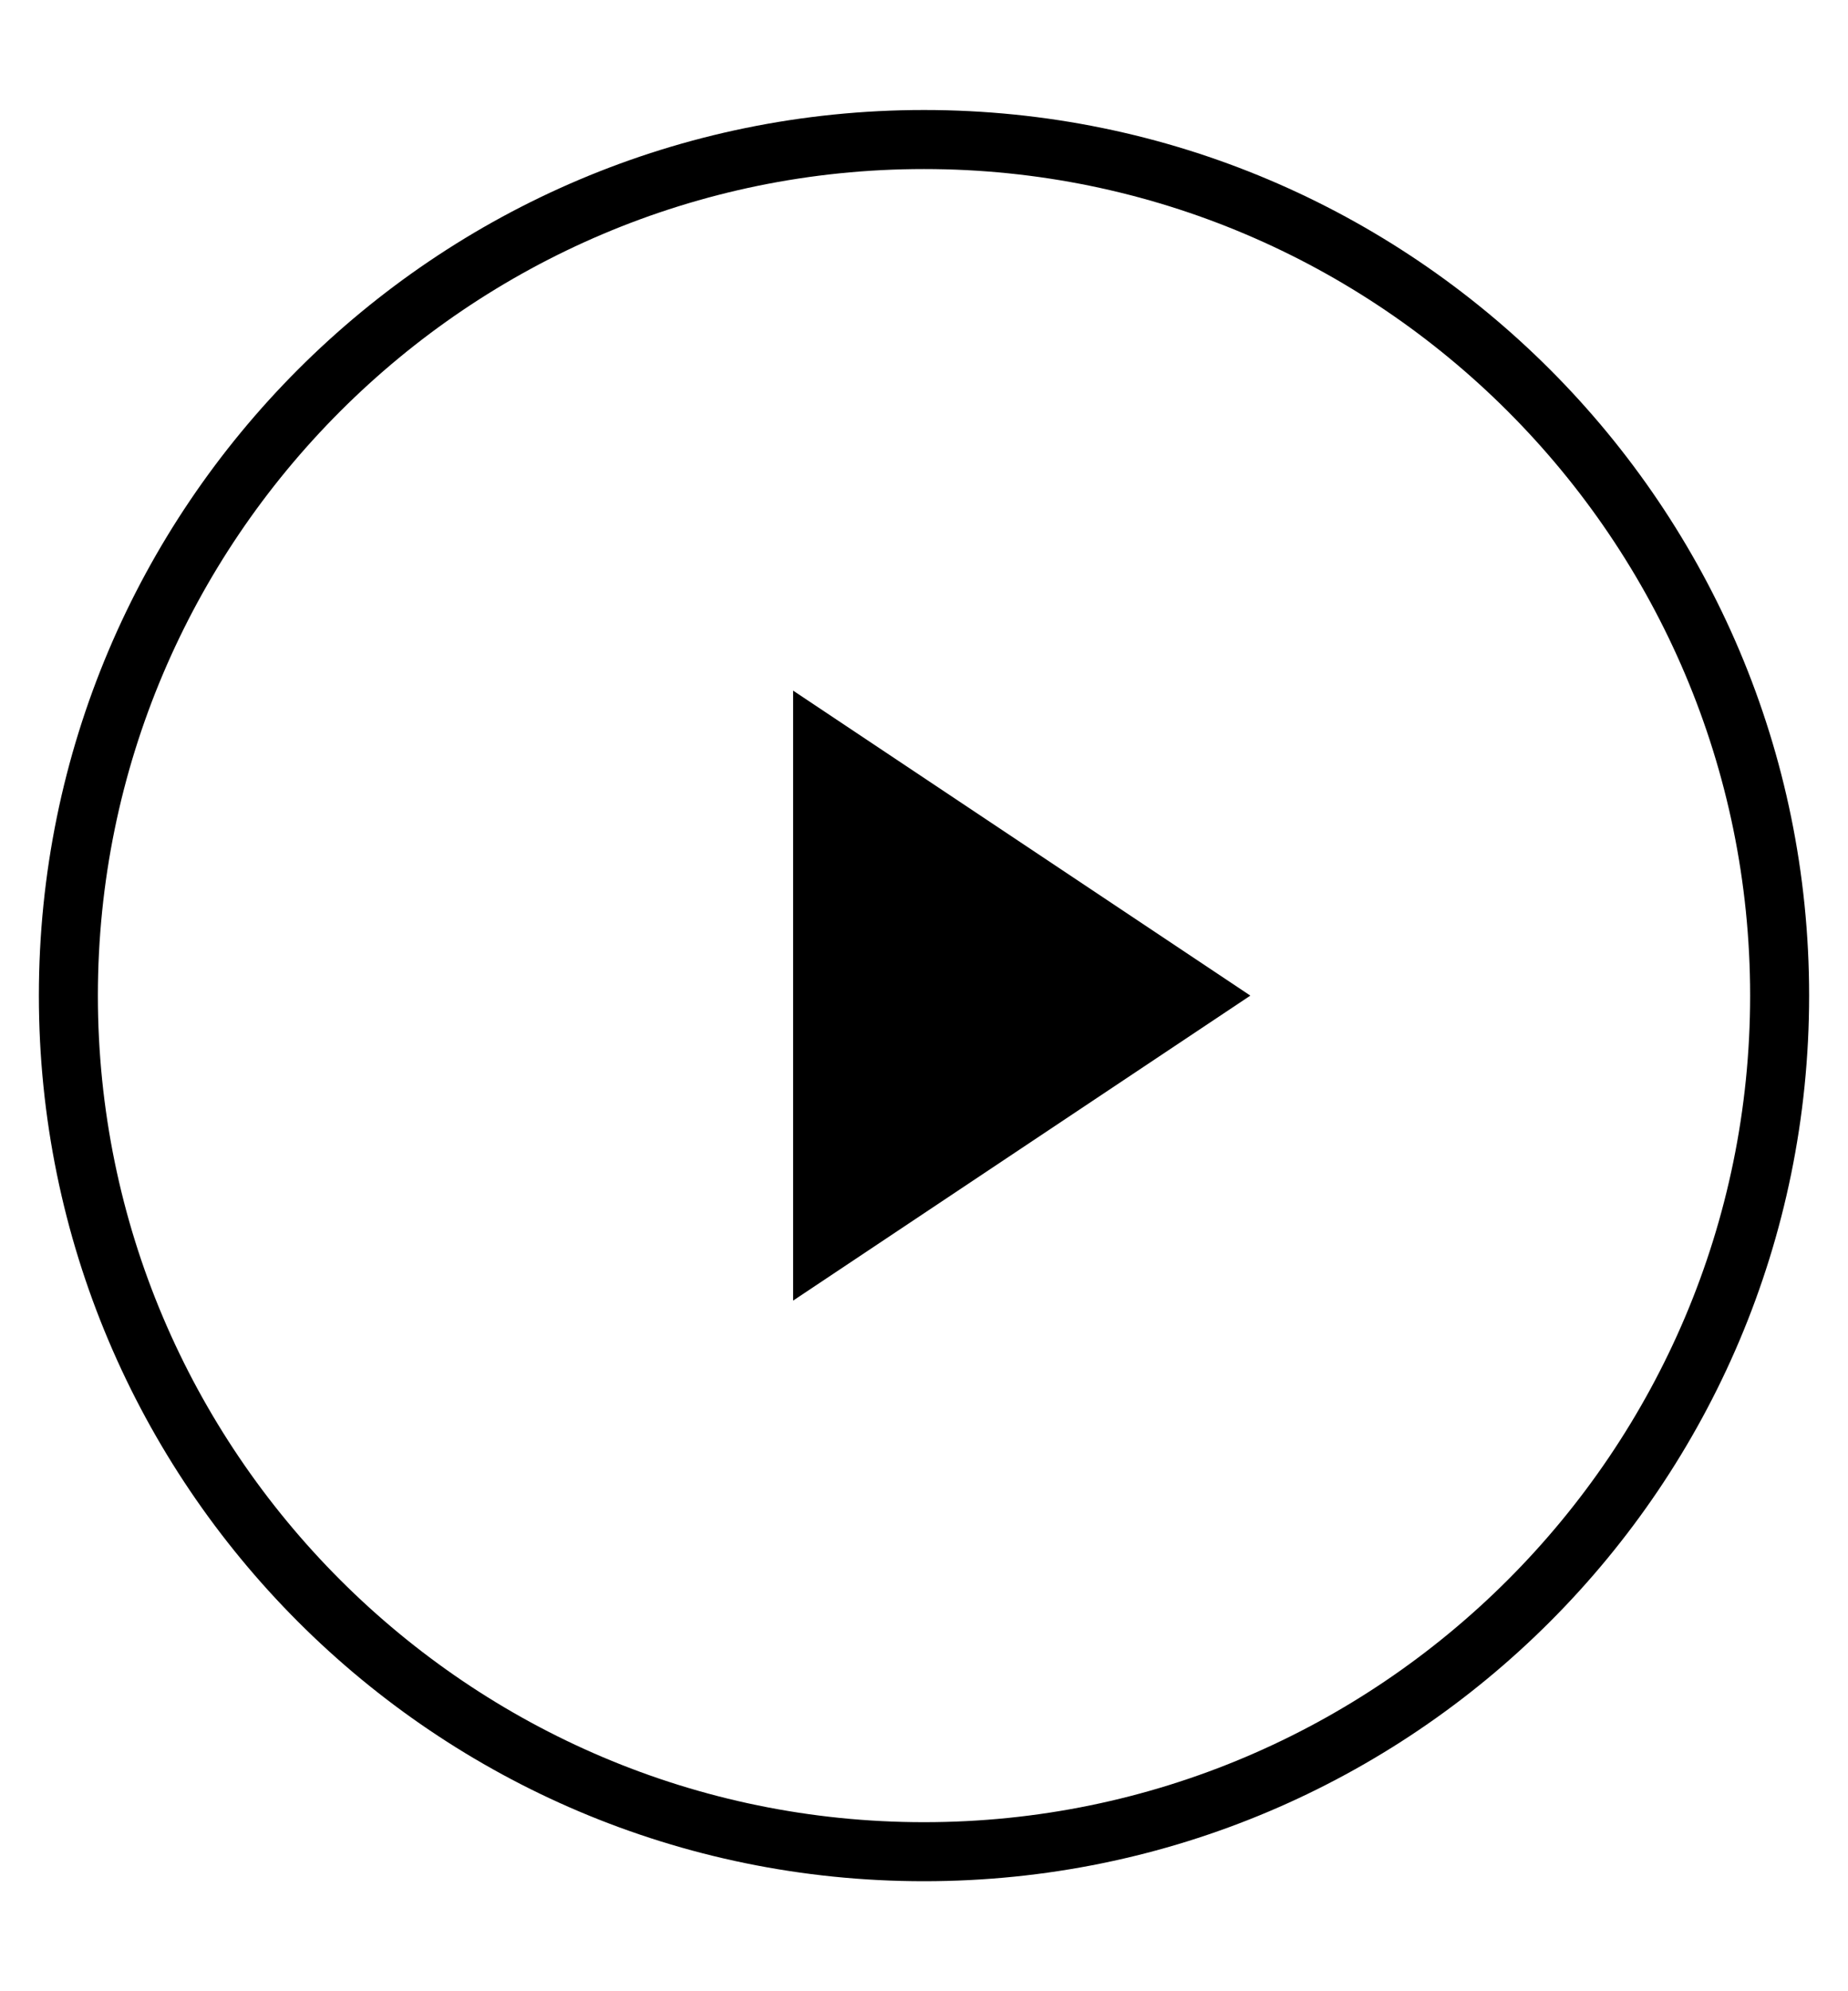 <?xml version="1.0" encoding="utf-8"?>
<!-- Generator: Adobe Illustrator 15.1.0, SVG Export Plug-In . SVG Version: 6.00 Build 0)  -->
<!DOCTYPE svg PUBLIC "-//W3C//DTD SVG 1.1//EN" "http://www.w3.org/Graphics/SVG/1.1/DTD/svg11.dtd">
<svg version="1.1" xmlns="http://www.w3.org/2000/svg" xmlns:xlink="http://www.w3.org/1999/xlink" x="0px" y="0px" width="416px"
	 height="448px" viewBox="0 0 416 448" enable-background="new 0 0 416 448" xml:space="preserve">
<g id="Layer_1" display="none">
	<g id="Layer_1_2_">
		<g id="Layer_1_1_" display="inline">
			<g>
				<g>
					<path d="M229.217,232.185L379.74,75.394c6.035-6.104,6.035-15.979,0-22.072c-6.034-6.088-15.814-6.095-21.853,0
						L208.368,204.427L58.114,52.572c-6.032-6.095-15.814-6.095-21.853,0c-6.035,6.094-6.035,15.971,0,22.064l150.522,156.792
						L36.261,388.211c-6.035,6.088-6.035,15.979,0,22.066c6.021,6.088,15.817,6.104,21.853,0L207.62,259.179l150.268,151.854
						c6.035,6.089,15.815,6.089,21.853,0c6.035-6.102,6.035-15.978,0-22.062L229.217,232.185z"/>
				</g>
			</g>
		</g>
		<g id="Layer_2" display="inline">
			<path d="M409,58H9.384v32.409H409V58z M409,208.721H9.384v32.397H409V208.721z M409,359.452H9.384v32.399H409V359.452z"/>
		</g>
		<g id="Layer_3" display="inline">
			<path d="M338.039,313.617c-16.55,0-32.014,7.604-42.11,20.529l-175.645-87.822c1.244-4.567,1.877-9.233,1.877-13.919
				c0-4.685-0.633-9.351-1.877-13.918L295.93,130.67c10.113,12.931,25.577,20.537,42.108,20.537
				c29.491,0,53.483-23.986,53.483-53.477c0-29.487-23.992-53.479-53.483-53.479c-29.479,0-53.469,23.989-53.469,53.479
				c0,4.686,0.633,9.354,1.878,13.925l-175.646,87.81c-10.104-12.923-25.568-20.526-42.112-20.526
				c-29.48,0-53.469,23.983-53.469,53.47c0,29.491,23.986,53.483,53.469,53.483c16.544,0,32.012-7.611,42.113-20.543l175.644,87.82
				c-1.243,4.566-1.876,9.231-1.876,13.918c0,29.483,23.986,53.473,53.469,53.473c29.491,0,53.483-23.986,53.483-53.473
				C391.524,337.603,367.531,313.617,338.039,313.617z M338.039,399.317c-17.771,0-32.229-14.459-32.229-32.23
				c0-17.771,14.458-32.229,32.229-32.229c17.772,0,32.231,14.458,32.231,32.229C370.273,384.858,355.815,399.317,338.039,399.317z
				 M68.692,264.635c-17.771,0-32.229-14.459-32.229-32.23c0-17.768,14.458-32.224,32.229-32.224
				c17.772,0,32.23,14.456,32.23,32.224C100.923,250.177,86.464,264.635,68.692,264.635z M338.039,65.499
				c17.772,0,32.231,14.458,32.231,32.23c0,17.771-14.459,32.229-32.231,32.229c-17.771,0-32.229-14.458-32.229-32.229
				C305.813,79.958,320.271,65.499,338.039,65.499z"/>
		</g>
		<g id="Layer_4" display="inline">
			<path d="M271.586,158.243H232.11c-4.67,0-9.885,6.144-9.885,14.357v28.504h49.361v40.638h-49.361v122.014h-46.593V241.742
				h-42.247v-40.638h42.247v-23.916c0-34.292,23.801-62.188,56.478-62.188h39.479L271.586,158.243L271.586,158.243z"/>
		</g>
		<g id="Layer_5" display="inline">
			<path d="M361.406,144.065c-11.123,4.936-23.061,8.261-35.604,9.762c12.805-7.676,22.622-19.82,27.263-34.298
				c-11.979,7.104-25.253,12.261-39.365,15.042C302.381,122.524,286.273,115,268.443,115c-34.229,0-61.982,27.75-61.982,61.985
				c0,4.861,0.537,9.59,1.607,14.126c-51.521-2.582-97.218-27.261-127.782-64.766c-5.327,9.153-8.398,19.806-8.398,31.165
				c0,21.506,10.944,40.472,27.578,51.598c-10.147-0.324-19.717-3.104-28.075-7.753c0,0.256,0,0.51,0,0.771
				c0,30.043,21.37,55.104,49.718,60.788c-5.188,1.419-10.67,2.176-16.329,2.176c-3.99,0-7.876-0.385-11.662-1.111
				c7.893,24.631,30.786,42.558,57.91,43.053c-21.217,16.634-47.938,26.546-76.979,26.546c-5.012,0-9.941-0.303-14.788-0.881
				c27.427,17.597,60.004,27.868,95.016,27.868c114.021,0,176.389-94.467,176.389-176.392c0-2.685-0.066-5.354-0.189-8.024
				C342.585,167.416,353.091,156.498,361.406,144.065z"/>
		</g>
		<g id="Layer_7" display="inline">
			<path d="M80.485,166.984c7.403,3.979,109.95,59.062,113.769,61.112c3.812,2.054,8.763,3.046,13.749,3.046
				c4.972,0,9.92-0.992,13.733-3.046c3.814-2.05,106.362-57.134,113.77-61.112c7.41-3.974,14.422-16.464,0.812-16.464H79.672
				C66.062,150.52,73.071,163.01,80.485,166.984z M338.643,197.318c-8.419,4.394-111.743,58.435-116.906,61.12
				c-5.148,2.682-8.765,3.038-13.733,3.038c-4.986,0-8.601-0.356-13.749-3.038c-5.15-2.688-108.488-56.729-116.908-61.12
				c-5.913-3.083-5.862,0.541-5.862,3.333c0,2.798,0,111.279,0,111.279c0,6.357,8.458,14.55,15.033,14.55h242.959
				c6.576,0,15.047-8.189,15.047-14.55c0,0,0-108.481,0-111.279C344.52,197.859,344.57,194.234,338.643,197.318z"/>
		</g>
		<g id="Layer_6" display="inline">
			<path d="M100.334,177.659c0,21.274,7.105,36.637,21.121,45.667c11.468,7.396,24.797,8.499,31.715,8.499
				c1.673,0,3.021-0.071,3.966-0.124c0,0-2.198,14.286,8.409,28.44l-0.489-0.015c-18.359,0-78.267,3.851-78.267,53.087
				c0,50.112,55.021,52.655,66.059,52.655c0.859,0,1.361-0.021,1.361-0.021c0.132,0,0.919,0.034,2.258,0.034
				c7.084,0,25.396-0.896,42.395-9.15c22.063-10.713,33.244-29.337,33.244-55.355c0-25.146-17.047-40.109-29.479-51.056
				c-7.601-6.651-14.167-12.409-14.167-18.007c0-5.703,4.802-9.985,10.856-15.422c9.819-8.774,19.064-21.271,19.064-44.895
				c0-20.761-2.688-34.692-19.28-43.541c1.732-0.884,7.848-1.526,10.871-1.944c8.995-1.23,22.135-2.622,22.135-9.966v-1.421h-65.521
				C165.927,115.147,100.334,117.578,100.334,177.659z M206.102,306.061c1.252,20.044-15.889,34.833-41.632,36.694
				c-26.136,1.912-47.662-9.854-48.905-29.861c-0.606-9.616,3.62-19.056,11.897-26.559c8.396-7.598,19.926-12.29,32.455-13.212
				c1.48-0.094,2.953-0.152,4.421-0.152C188.529,272.971,204.917,287.187,206.102,306.061z M188.994,163.945
				c6.426,22.601-3.285,46.243-18.743,50.601c-1.78,0.496-3.62,0.753-5.482,0.753c-14.169,0-28.205-14.334-33.413-34.071
				c-2.9-11.101-2.664-20.792,0.67-30.115c3.271-9.174,9.16-15.368,16.568-17.447c1.78-0.508,3.619-0.765,5.483-0.765
				C171.184,132.898,182.173,139.994,188.994,163.945z M299.383,213.184v-42.747h-27.068v42.747h-42.738v27.066h42.738v42.742
				h27.068v-42.742h42.738v-27.066H299.383z"/>
		</g>
	</g>
	<g id="Layer_2_1_">
		<path display="inline" d="M371.293,343.544c-29.938-26.298-56.438-55.429-78.958-86.854c11.216-4.384,22.017-9.593,32.309-15.604
			c-26.809-23.53-49.806-50.213-68.091-79.358c12.257-3.757,23.904-8.88,34.76-15.213c-19.265-16.918-35.781-36.099-48.883-57.064
			c-14.961-23.96-25.497-50.225-30.668-77.996h-7.523c-5.171,27.771-15.709,54.036-30.667,77.996
			c-13.103,20.967-29.617,40.146-48.884,57.064c10.858,6.333,22.514,11.456,34.761,15.213
			c-18.283,29.146-41.281,55.828-68.092,79.358c10.294,6.012,21.094,11.221,32.312,15.604
			c-22.522,31.426-49.013,60.557-78.959,86.854c45.441,26.517,97.913,42.28,153.931,43.866v49.138h18.722V387.41
			C273.38,385.824,325.852,370.058,371.293,343.544z M136.78,266.089l12.093-16.873l-19.334-7.554
			c-3.489-1.371-6.971-2.829-10.41-4.385c20.869-20.597,39.008-43.108,53.985-66.979l11.188-17.842l-20.131-6.163
			c-3.906-1.194-7.786-2.562-11.596-4.083c13.268-13.745,24.923-28.587,34.683-44.218c8.253-13.22,15.211-27.046,20.742-41.243
			c5.531,14.192,12.491,28.021,20.744,41.243c9.776,15.63,21.425,30.483,34.683,44.218c-3.812,1.521-7.689,2.889-11.586,4.083
			l-20.141,6.163l11.187,17.842c14.979,23.869,33.117,46.383,53.988,66.979c-3.441,1.556-6.92,3.014-10.411,4.385l-19.334,7.554
			l12.092,16.873c18.791,26.229,40.437,51.093,64.396,73.973C301.667,360.613,254.913,371.44,208,371.44
			c-46.91,0-93.665-10.827-135.618-31.379C96.343,317.179,117.99,292.317,136.78,266.089z"/>
	</g>
	<g id="Layer_3_1_" display="inline">
		<path d="M208.901,65.021L12.8,39.715v359.979l187.151,24.146l8.947,1.152l8.959-1.152L405,399.694V39.715L208.901,65.021z
			 M295.301,219.303V71.923l91.793-11.842v323.875l-169.234,21.83V81.922l59.532-7.681v145.062H295.301z M199.951,81.922v323.863
			l-169.244-21.83V60.08L199.951,81.922z"/>
	</g>
</g>
<g id="Layer_2_2_">
	<path fill-rule="evenodd" clip-rule="evenodd" d="M178.534,292.621V155.379L281.466,224L178.534,292.621z"/>
	<g>
		<path d="M208,24.75C97.959,24.75,8.75,113.958,8.75,224c0,110.041,89.208,199.25,199.25,199.25
			c110.041,0,199.25-89.209,199.25-199.25C407.25,113.958,318.041,24.75,208,24.75z M208,409.968
			c-102.543,0-185.966-83.425-185.966-185.968S105.457,38.033,208,38.033c102.544,0,185.968,83.424,185.968,185.967
			S310.544,409.968,208,409.968z"/>
	</g>
</g>
<g id="Layer_4_1_" display="none">
	<g display="inline">
		<g>
			<path stroke="#FFFFFF" stroke-miterlimit="10" d="M208.375,24.75C98.265,24.75,9,114.014,9,224.125
				C9,334.235,98.265,423.5,208.375,423.5c110.111,0,199.375-89.265,199.375-199.375C407.75,114.014,318.487,24.75,208.375,24.75z
				 M208.375,410.208c-102.608,0-186.083-83.475-186.083-186.083c0-102.608,83.475-186.083,186.083-186.083
				c102.608,0,186.083,83.475,186.083,186.083C394.458,326.733,310.984,410.208,208.375,410.208z"/>
		</g>
		<g>
			<path stroke="#FFFFFF" stroke-miterlimit="10" d="M141.917,184.25V264h53.167l59.813,53.167V131.083l-59.813,53.167H141.917z
				 M203.91,194.186l37.695-33.502v126.882l-37.695-33.504l-3.777-3.354h-5.05h-39.875v-53.167h39.875h5.05L203.91,194.186z"/>
		</g>
	</g>
</g>
<g id="Layer_5_1_" display="none">
	<g display="inline">
		<g>
			<path stroke="#FFFFFF" stroke-miterlimit="10" d="M141.493,185.766v79.507h53.004l59.632,53.006V132.76l-59.632,53.006H141.493z
				 M203.298,195.673l37.579-33.4v126.495l-37.579-33.397l-3.765-3.346h-5.036h-39.753v-53.007h39.753h5.036L203.298,195.673z"/>
		</g>
		<g>
			<path stroke="#FFFFFF" stroke-miterlimit="10" d="M207.75,411.04c-102.296,0-185.519-83.224-185.519-185.519
				c0-102.297,83.223-185.52,185.519-185.52c41.165,0,79.224,13.498,110.035,36.266c3.171-3.177,6.355-6.347,9.523-9.531
				C294.04,41.645,252.642,26.75,207.75,26.75C97.972,26.75,8.979,115.743,8.979,225.521c0,109.776,88.993,198.77,198.771,198.77
				c43.495,0,83.701-14.01,116.422-37.71c-3.185-3.183-6.374-6.373-9.558-9.557C284.384,398.423,247.53,411.04,207.75,411.04z"/>
		</g>
		<g>
			<path stroke="#FFFFFF" stroke-miterlimit="10" d="M342.928,80.156l-9.107,9.629c38.336,36.279,59.449,84.483,59.449,135.736
				c0,51.252-21.113,99.456-59.449,135.735l9.107,9.627c41.012-38.809,63.593-90.429,63.593-145.362S383.94,118.966,342.928,80.156z
				"/>
		</g>
		<g>
			<path stroke="#FFFFFF" stroke-miterlimit="10" d="M366.767,225.521c0-44.246-17.231-85.836-48.516-117.127l-9.368,9.368
				c28.779,28.787,44.632,67.053,44.632,107.759c0,40.705-15.853,78.97-44.632,107.757l9.368,9.37
				C349.535,311.355,366.767,269.763,366.767,225.521z"/>
		</g>
		<g>
			<path stroke="#FFFFFF" stroke-miterlimit="10" d="M290.144,314.532c23.772-23.771,36.869-55.383,36.869-89.011
				s-13.097-65.242-36.869-89.014l-9.369,9.37c21.275,21.267,32.986,49.557,32.986,79.644c0,30.086-11.711,58.374-32.986,79.644
				L290.144,314.532z"/>
		</g>
	</g>
</g>
<g id="Layer_3_2_" display="none">
	<g display="inline">
		<g>
			<path d="M11.8,210.033h183.03V27.004H11.8V210.033z M24.87,40.08h156.882v156.884H24.87V40.08z M11.8,419.204h183.03V236.179
				H11.8V419.204z M24.87,249.257h156.882v156.87H24.87V249.257z M220.97,27.004v183.03H404V27.004H220.97z M390.924,196.964
				H234.053V40.08h156.871V196.964z M220.97,419.204H404V236.179H220.97V419.204z M234.053,249.257h156.871v156.87H234.053V249.257z
				"/>
		</g>
	</g>
</g>
</svg>
